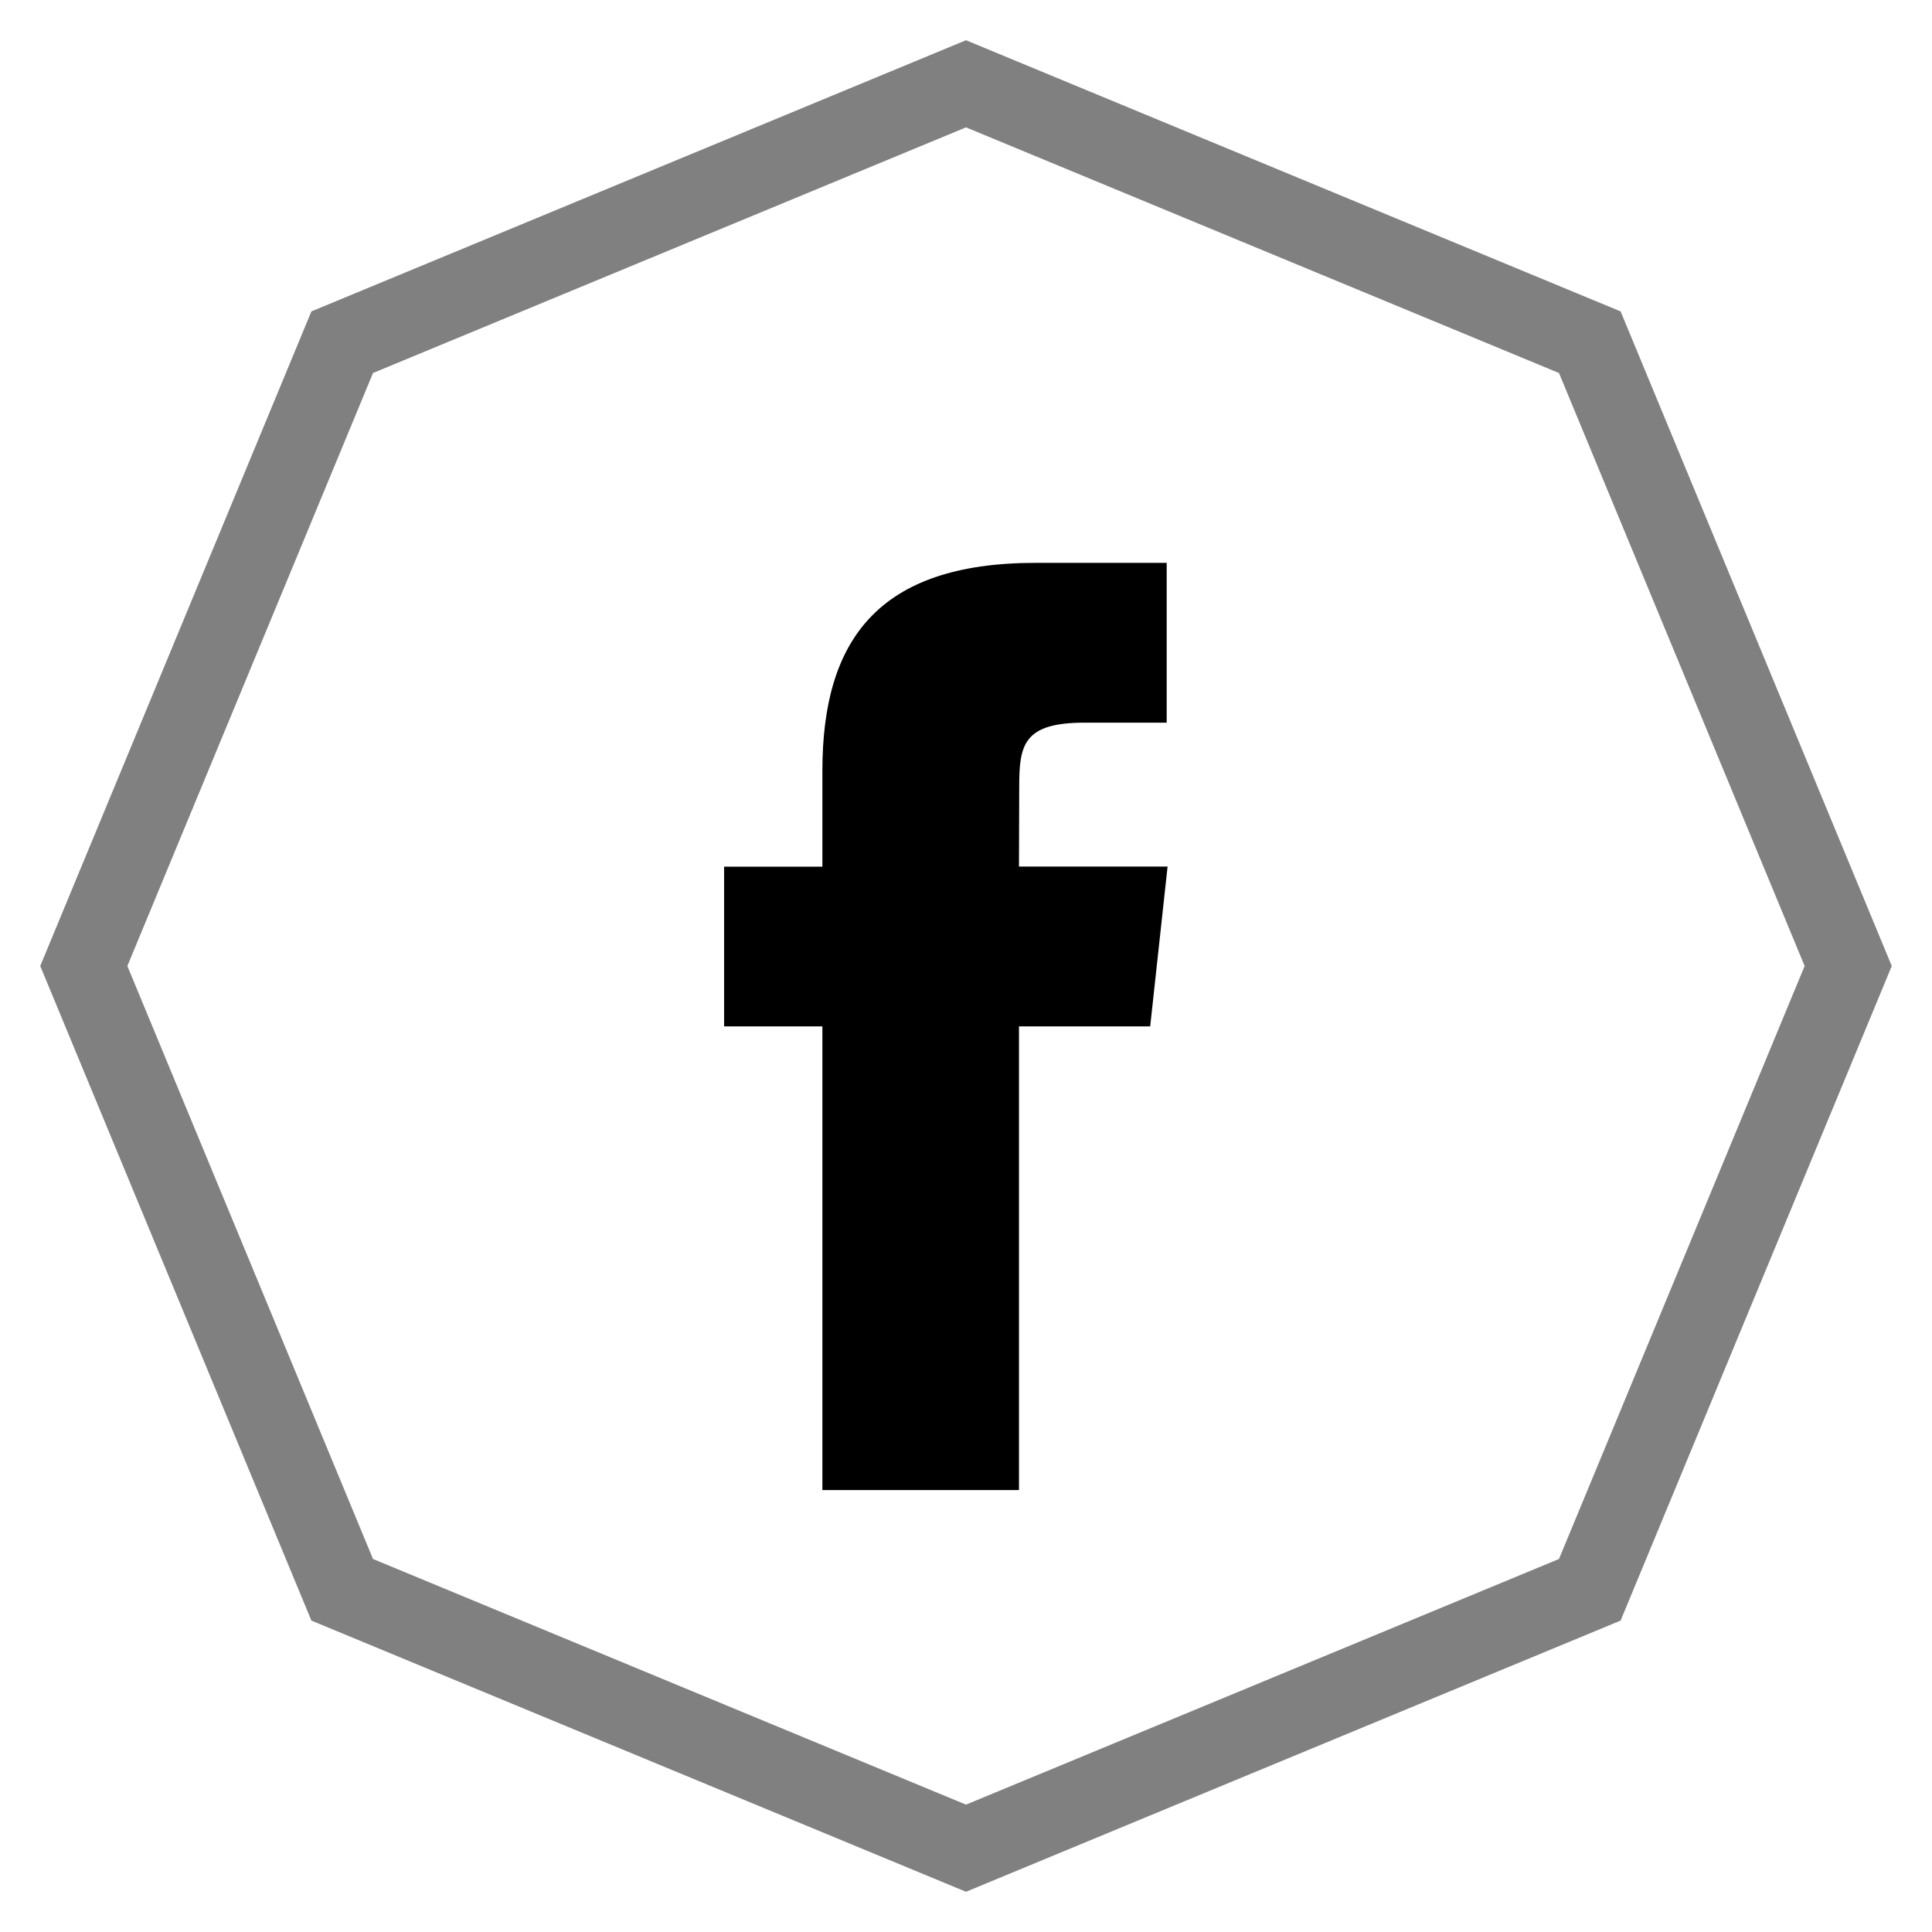 <?xml version="1.0" encoding="UTF-8" standalone="no"?>
<svg
   xmlns:dc="http://purl.org/dc/elements/1.1/"
   xmlns:cc="http://creativecommons.org/ns#"
   xmlns:rdf="http://www.w3.org/1999/02/22-rdf-syntax-ns#"
   xmlns:svg="http://www.w3.org/2000/svg"
   xmlns="http://www.w3.org/2000/svg"
   xmlns:sodipodi="http://sodipodi.sourceforge.net/DTD/sodipodi-0.dtd"
   xmlns:inkscape="http://www.inkscape.org/namespaces/inkscape"
   enable-background="new 0 0 116.379 194.42"
   id="facebook"
   version="1.1"
   viewBox="0 0 24 24"
   xml:space="preserve"
   sodipodi:docname="facebook.svg"
   width="24"
   height="24"
   inkscape:version="1.0alpha (e25c9f7d36, 2019-01-13)">



  <defs
   id="defs4606">
    <mask
   fill="white"
   height="44"
   width="44"
   y="0"
   x="0"
   maskUnits="objectBoundingBox"
   maskContentUnits="userSpaceOnUse"
   id="mask-2">
      <circle
   id="use7"
   cx="22"
   cy="22"
   r="22"
   style="opacity:1;stop-opacity:1" />



    </mask>



  
    


    


  </defs>



  <sodipodi:namedview
   pagecolor="#ffffff"
   bordercolor="#666666"
   borderopacity="1"
   objecttolerance="10"
   gridtolerance="10"
   guidetolerance="10"
   inkscape:pageopacity="0"
   inkscape:pageshadow="2"
   inkscape:window-width="1916"
   inkscape:window-height="1060"
   id="namedview4604"
   showgrid="false"
   inkscape:measure-start="23.7378,37.2087"
   inkscape:measure-end="21.6262,40.631"
   inkscape:zoom="5.6568543"
   inkscape:cx="-18.539639"
   inkscape:cy="-18.767086"
   inkscape:window-x="0"
   inkscape:window-y="16"
   inkscape:window-maximized="1"
   inkscape:current-layer="facebook"
   inkscape:document-rotation="0" />



  <path
   style="opacity:1;fill-rule:evenodd;stroke:none;stroke-width:0.501;stop-opacity:1"
   d="M 12.658,18.51 H 10.216 V 12.75 H 8.995 V 10.766 H 10.216 V 9.574 c 0,-1.619 0.689,-2.582 2.647,-2.582 h 1.63 v 1.985 h -1.019 c -0.762,0 -0.813,0.277 -0.813,0.795 l -0.003,0.993 h 1.846 l -0.216,1.985 h -1.63 v 5.759 z"
   id="Shape"
   fill="#000000"
   inkscape:connector-curvature="0" />



<path
   d="M 22.959,12 19.749,19.749 12,22.959 4.251,19.749 1.041,12 4.251,4.251 12,1.041 19.749,4.251 Z"
   inkscape:randomized="0"
   inkscape:rounded="0"
   inkscape:flatsided="true"
   sodipodi:arg2="0.39269908"
   sodipodi:arg1="0"
   sodipodi:r2="10.124615"
   sodipodi:r1="10.958804"
   sodipodi:cy="12"
   sodipodi:cx="12"
   sodipodi:sides="8"
   id="path871"
   style="color:#000000;font-variation-settings:normal;overflow:visible;opacity:1;vector-effect:none;fill:#000000;fill-opacity:0;stroke:#808080;stroke-width:1;stroke-linecap:butt;stroke-linejoin:miter;stroke-miterlimit:4;stroke-dasharray:none;stroke-dashoffset:0;stroke-opacity:1;stop-color:#000000;stop-opacity:1"
   sodipodi:type="star" />
</svg>
